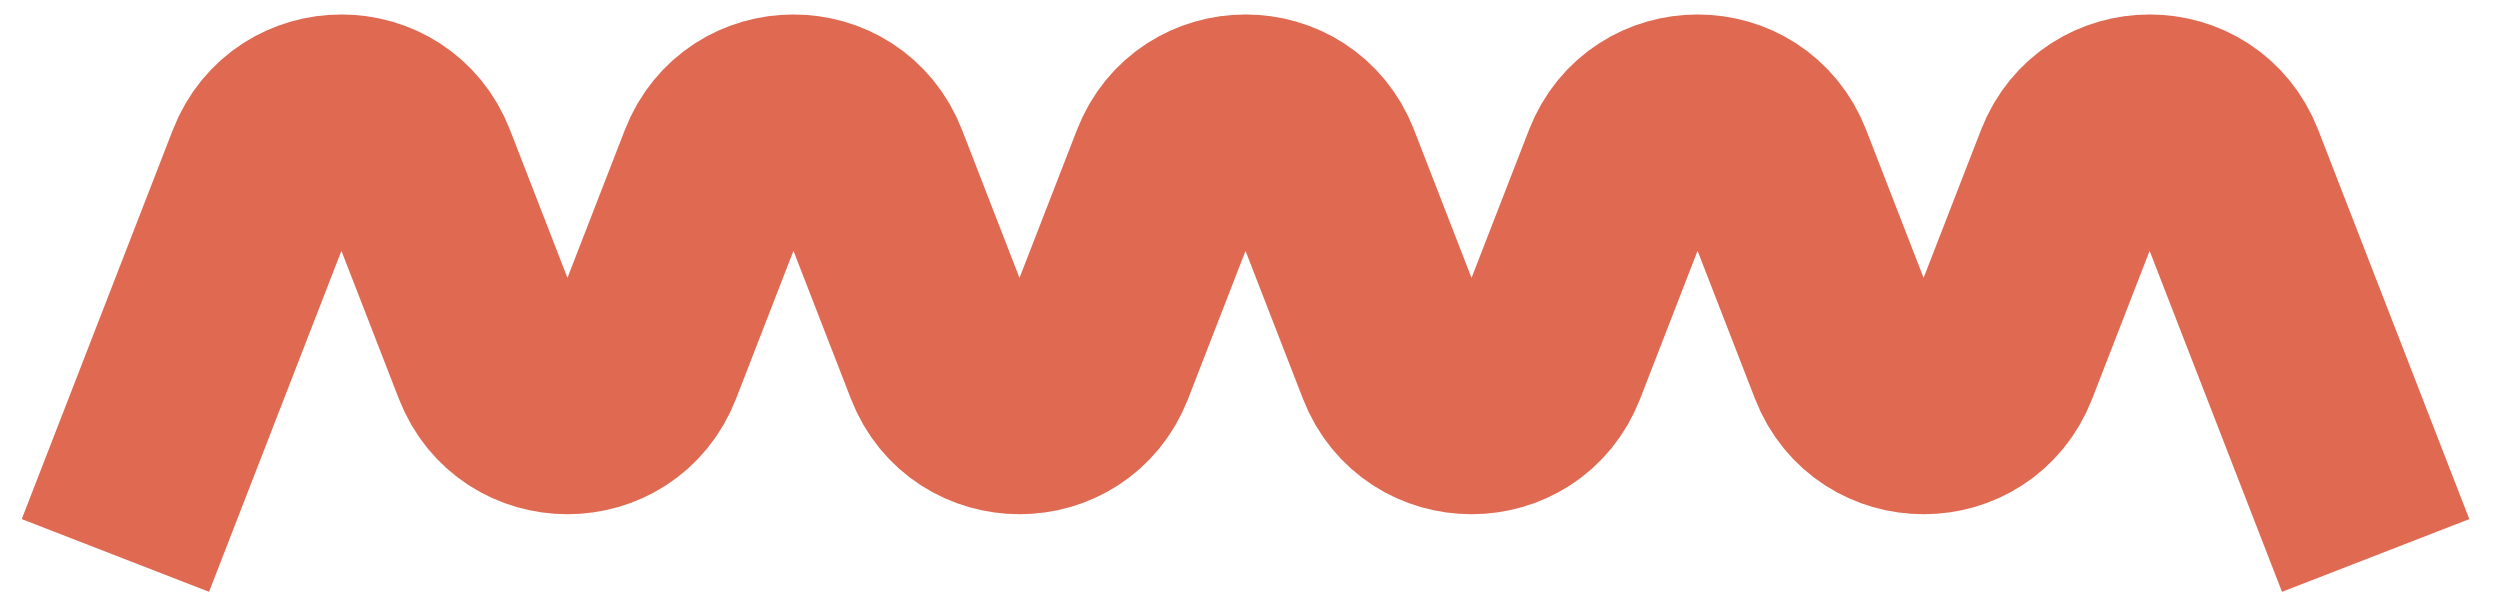<svg width="65" height="16" viewBox="0 0 65 16" fill="none" xmlns="http://www.w3.org/2000/svg">
<path d="M3 14.442L6.929 4.322C7.619 2.544 10.134 2.544 10.825 4.322L12.806 9.425C13.496 11.202 16.011 11.202 16.701 9.425L18.682 4.322C19.372 2.544 21.888 2.544 22.578 4.322L24.559 9.425C25.249 11.202 27.764 11.202 28.455 9.425L30.436 4.322C31.126 2.544 33.641 2.544 34.331 4.322L36.312 9.425C37.002 11.202 39.518 11.202 40.208 9.425L42.189 4.322C42.879 2.544 45.395 2.544 46.085 4.322L48.066 9.425C48.756 11.202 51.271 11.202 51.961 9.425L53.942 4.322C54.632 2.544 57.148 2.544 57.838 4.322L61.767 14.442" stroke="#DF6951" stroke-width="5.224"/>
</svg>
